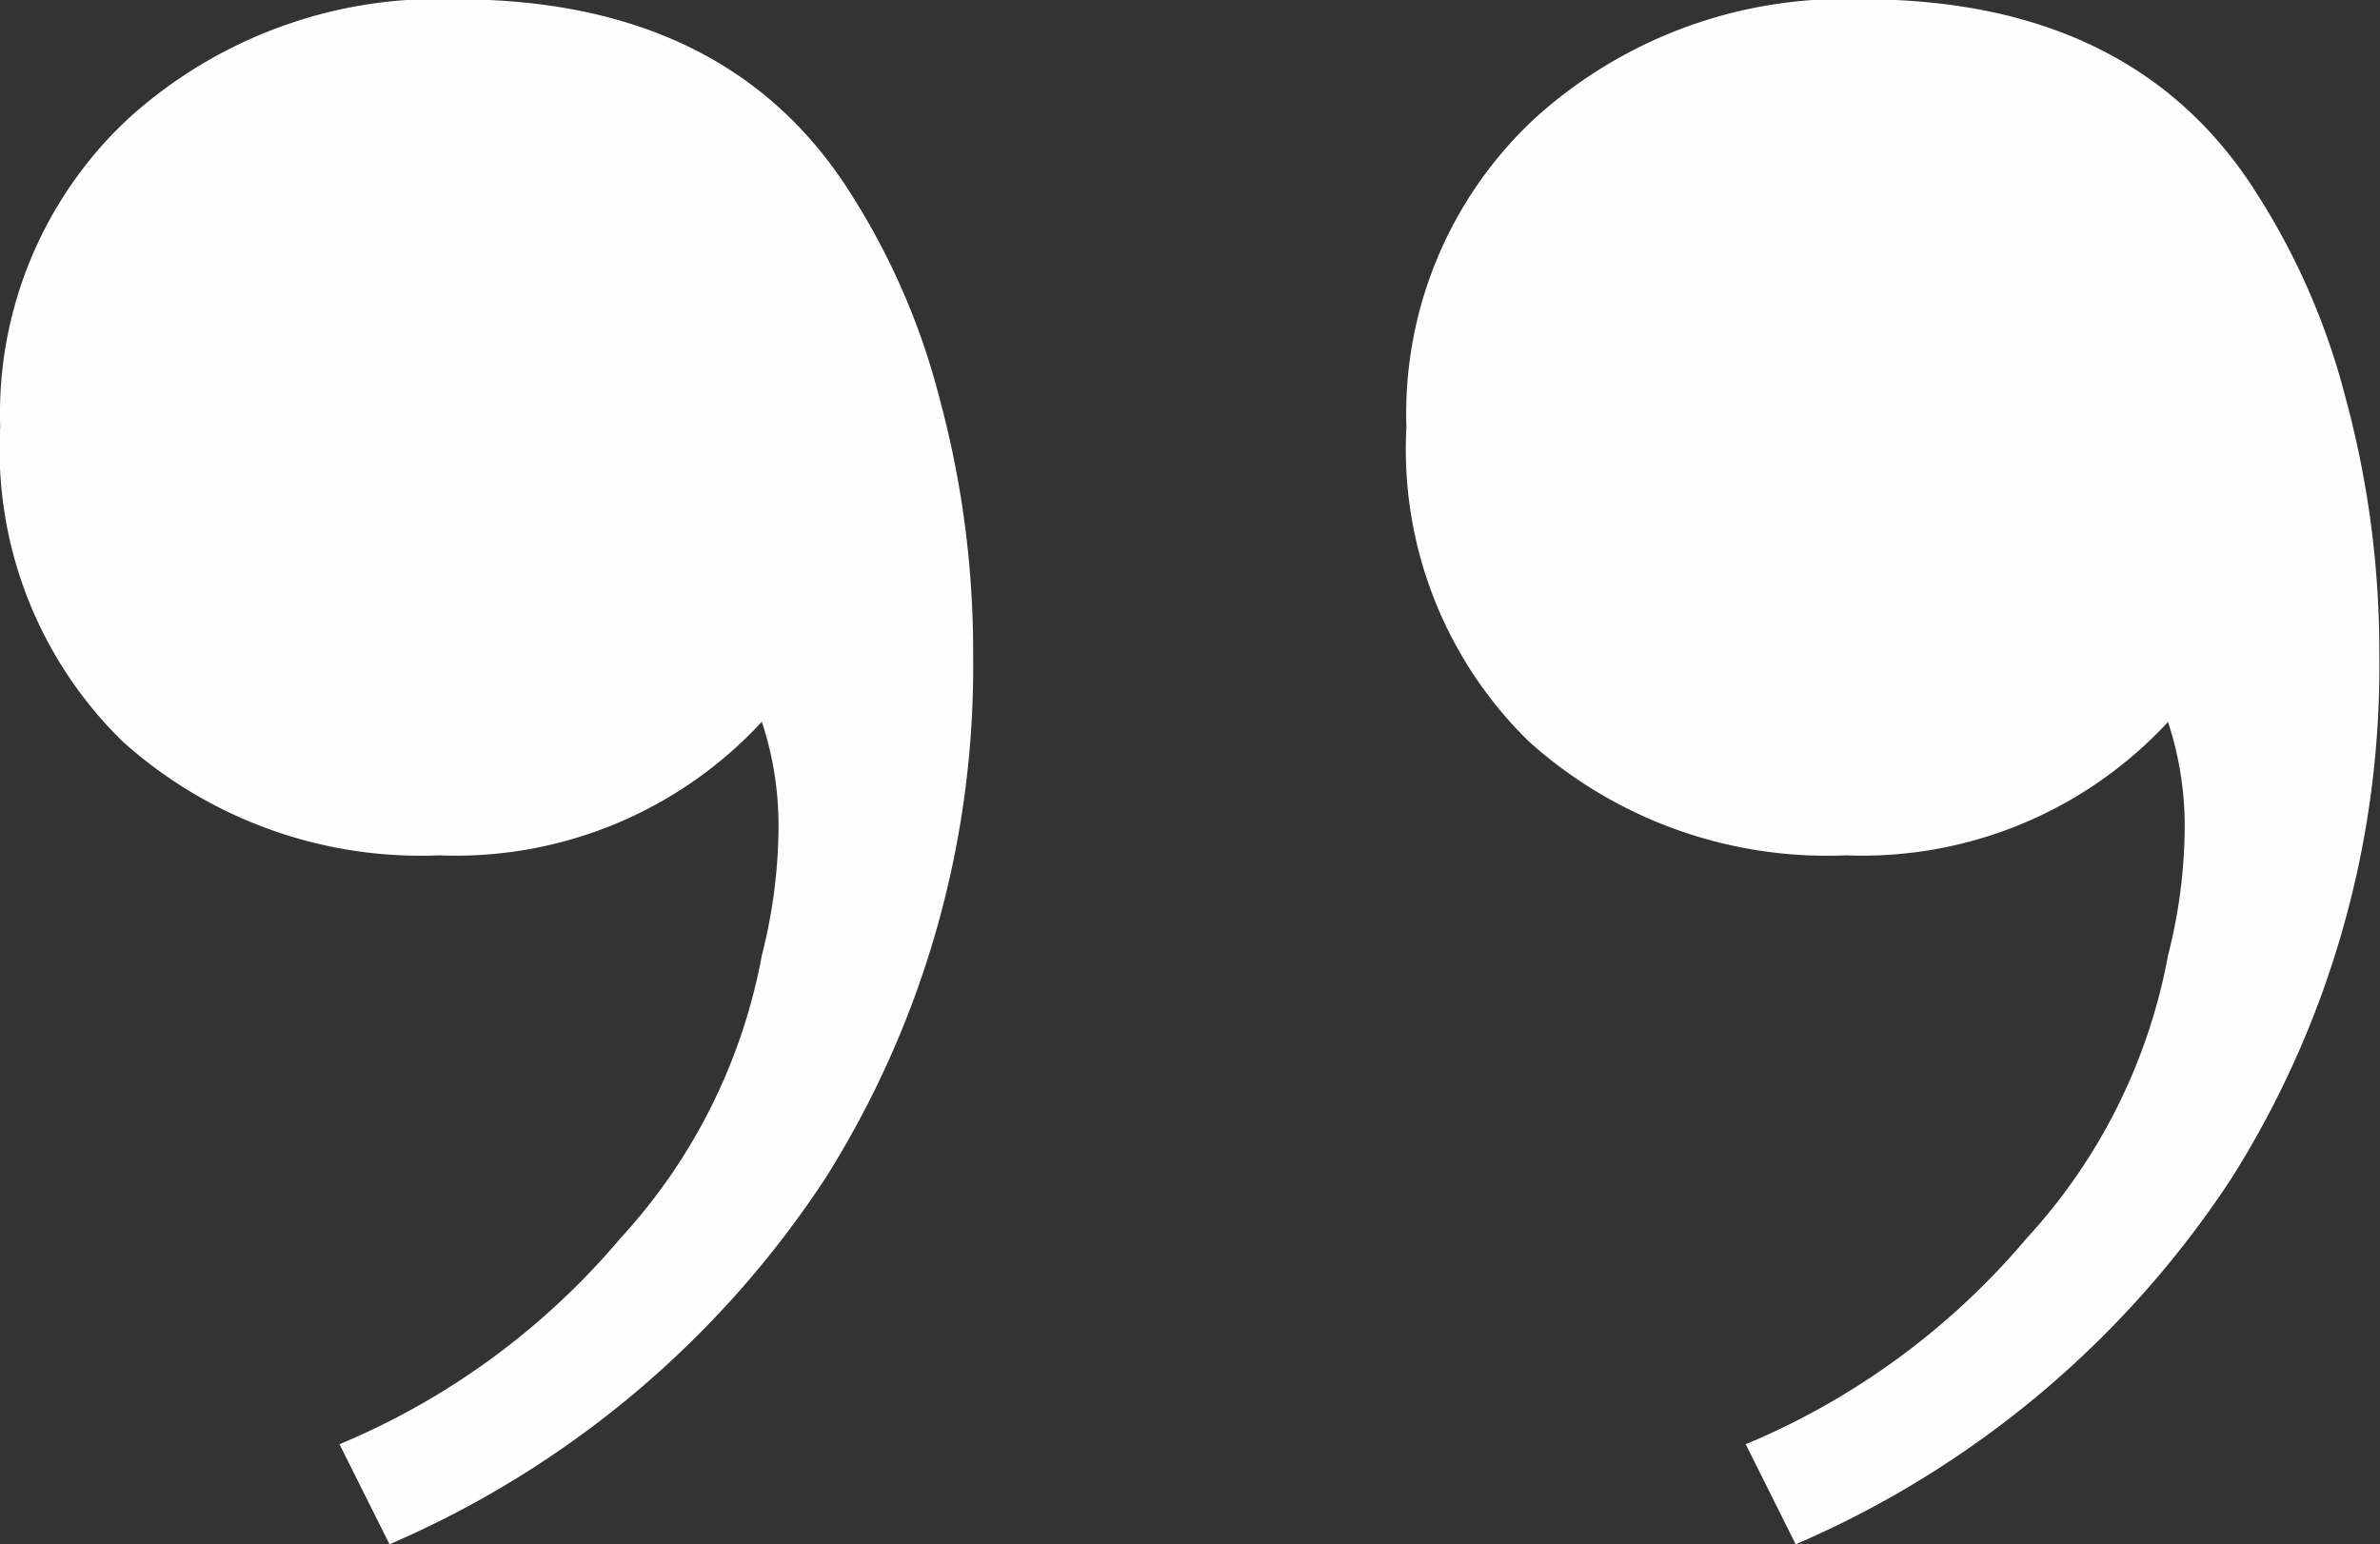 <svg xmlns="http://www.w3.org/2000/svg" width="48.344" height="31.375"><rect width="100%" height="100%" fill="#333333" stroke="none"/><path data-name="ковычки иллюстрация" d="M9.266-.015a9.367 9.367 0 0 0-6.662 2.427 8.189 8.189 0 0 0-2.6 6.266 8.288 8.288 0 0 0 2.487 6.384 9.056 9.056 0 0 0 6.436 2.314 8.462 8.462 0 0 0 6.548-2.714 6.744 6.744 0 0 1 .339 2.145 10.7 10.7 0 0 1-.339 2.6 11.587 11.587 0 0 1-2.879 5.755 15.045 15.045 0 0 1-5.7 4.177l1.016 2.032a20.077 20.077 0 0 0 8.863-7.45 19.485 19.485 0 0 0 2.992-10.613 19.656 19.656 0 0 0-.677-5.194 14.309 14.309 0 0 0-1.806-4.177Q14.799-.014 9.268-.015zm28.563 0a9.367 9.367 0 0 0-6.661 2.427 8.19 8.19 0 0 0-2.6 6.266 8.288 8.288 0 0 0 2.487 6.384 9.056 9.056 0 0 0 6.435 2.314 8.462 8.462 0 0 0 6.548-2.71 6.744 6.744 0 0 1 .339 2.145 10.7 10.7 0 0 1-.339 2.6 11.586 11.586 0 0 1-2.878 5.751 15.045 15.045 0 0 1-5.7 4.177l1.015 2.033a20.077 20.077 0 0 0 8.863-7.452 19.485 19.485 0 0 0 2.992-10.613 19.656 19.656 0 0 0-.677-5.194 14.309 14.309 0 0 0-1.808-4.176Q43.36-.014 37.829-.015z" fill="#fffefe" fill-rule="evenodd"/></svg>